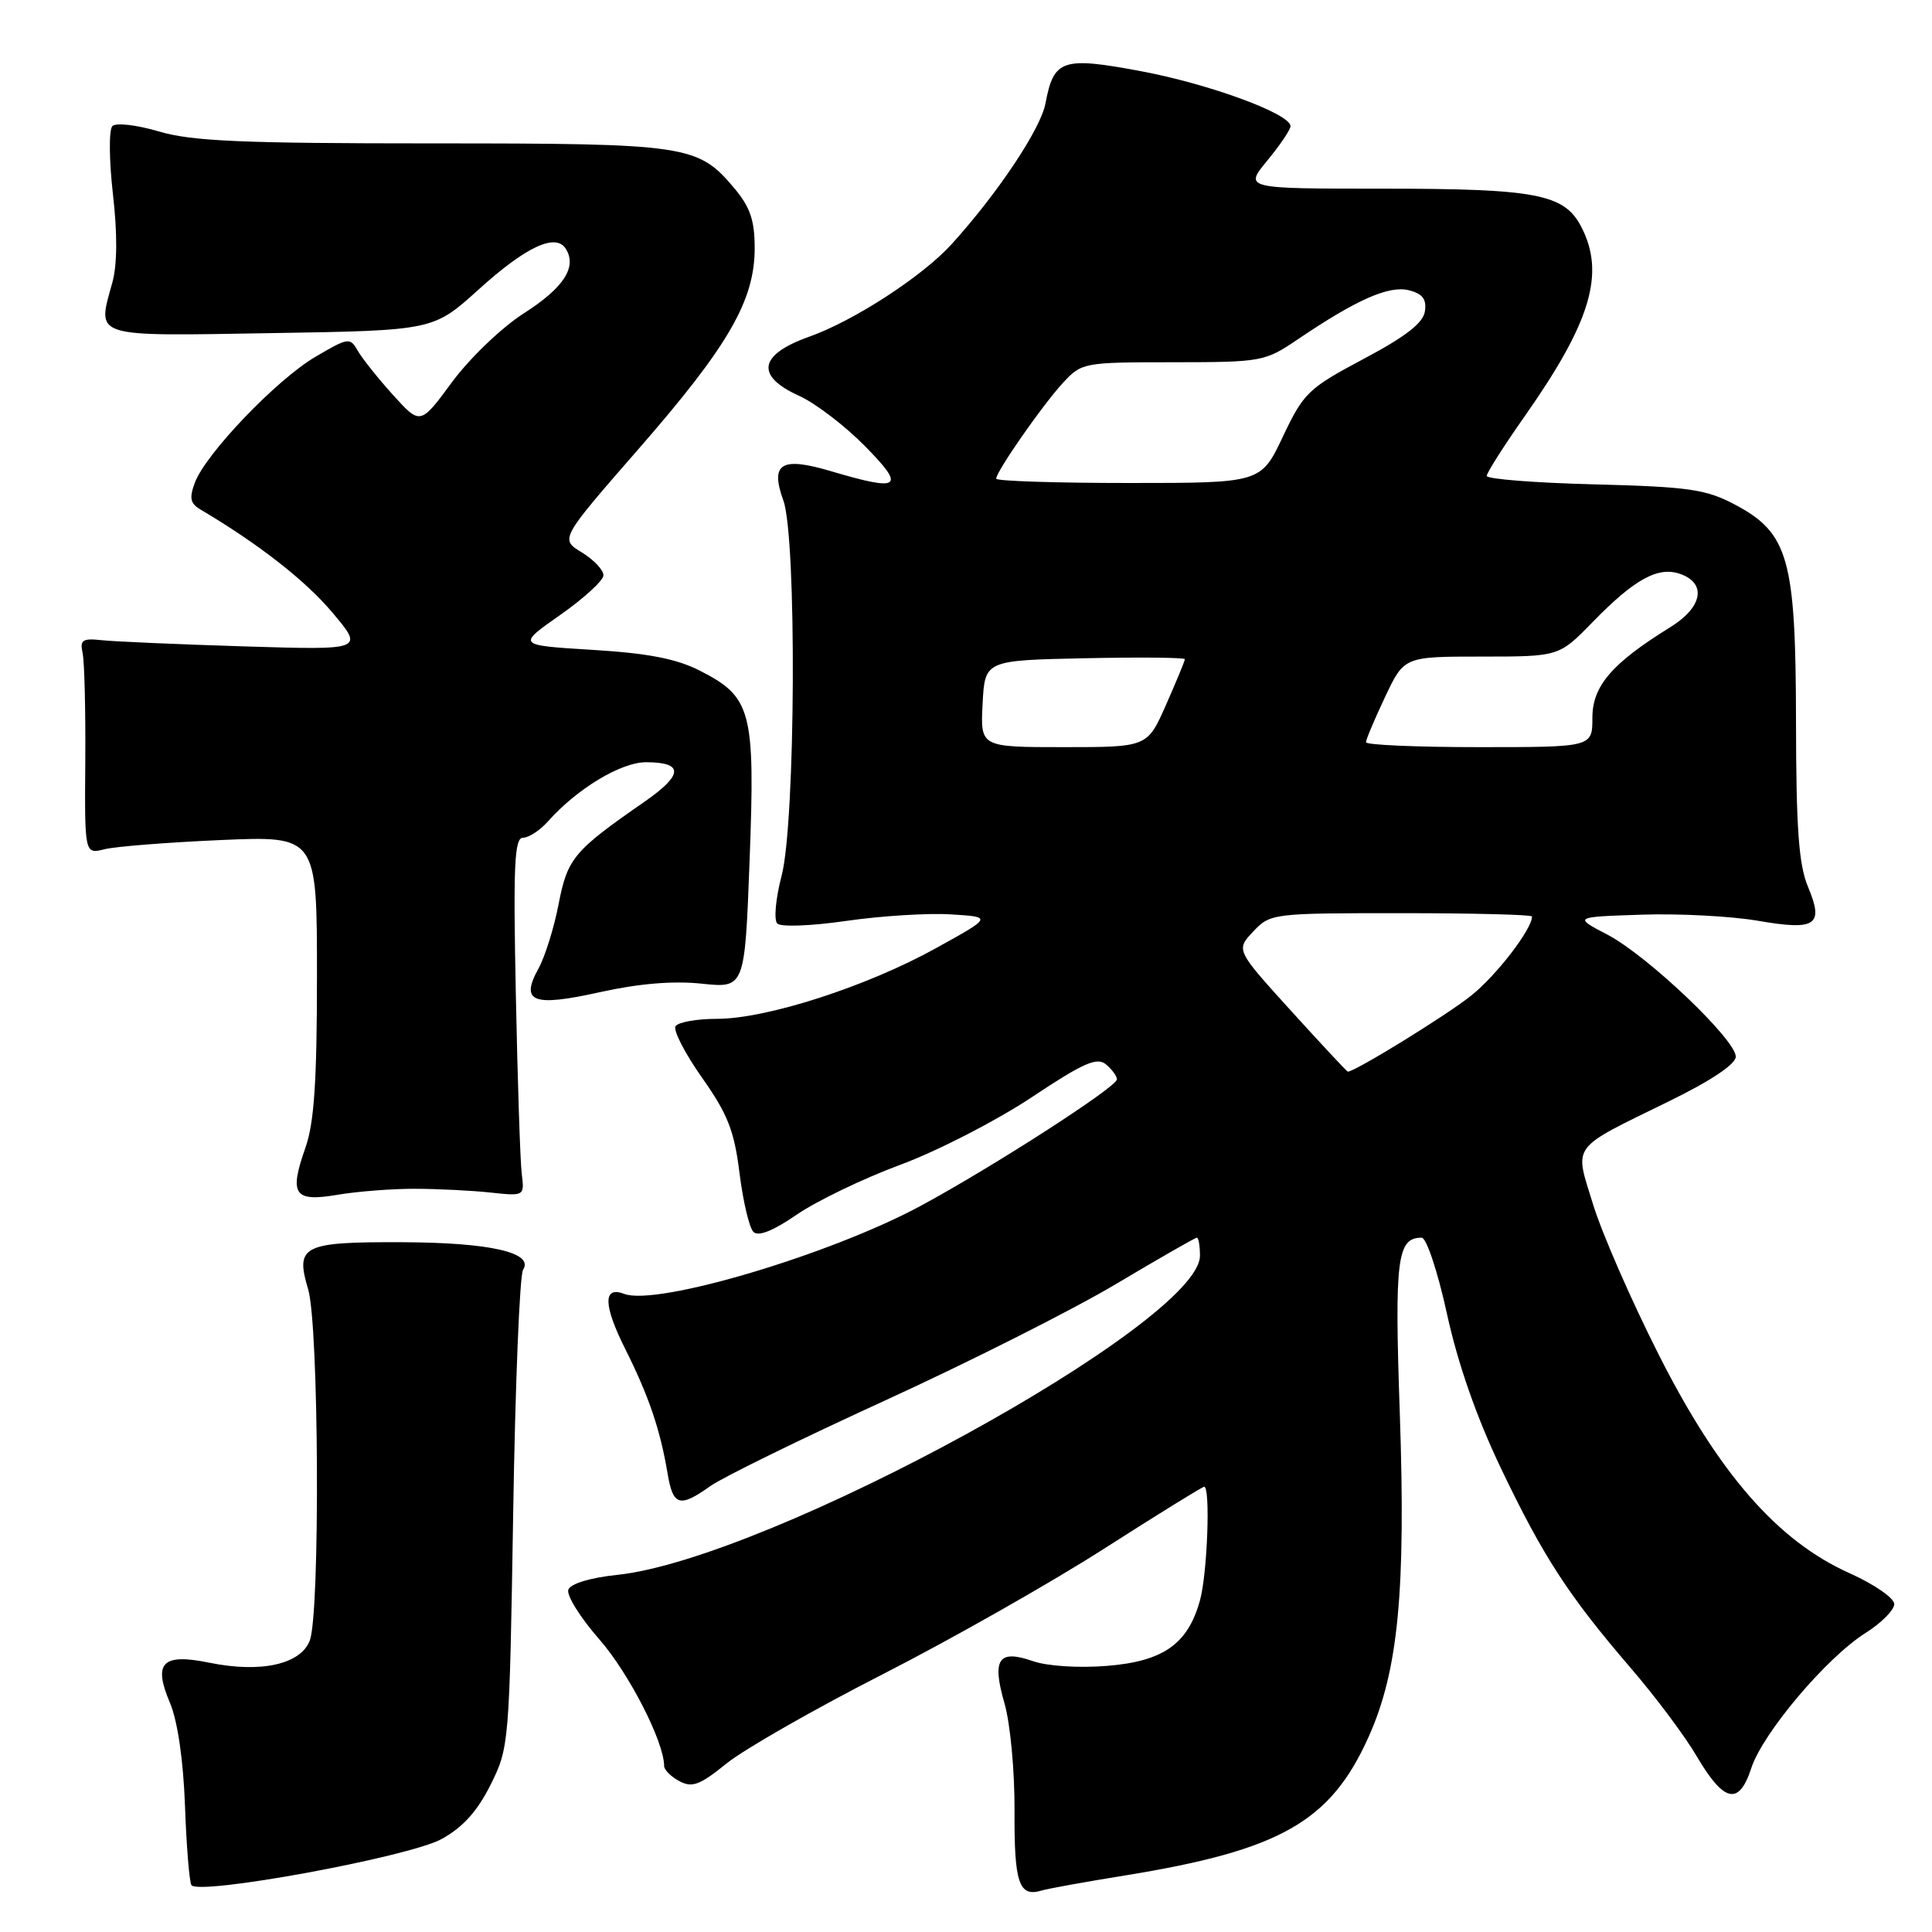 <?xml version="1.0" encoding="UTF-8" standalone="no"?>
<!DOCTYPE svg PUBLIC "-//W3C//DTD SVG 1.1//EN" "http://www.w3.org/Graphics/SVG/1.1/DTD/svg11.dtd" >
<svg xmlns="http://www.w3.org/2000/svg" xmlns:xlink="http://www.w3.org/1999/xlink" version="1.1" viewBox="0 0 256 256">
 <g >
 <path fill="currentColor"
d=" M 58.50 243.69 C 61.32 242.14 63.23 240.03 65.00 236.50 C 67.46 231.57 67.50 231.07 68.00 200.50 C 68.27 183.45 68.86 168.94 69.31 168.25 C 70.78 165.97 64.92 164.64 53.27 164.60 C 40.09 164.55 39.10 165.05 40.83 170.83 C 42.26 175.59 42.43 213.73 41.05 217.38 C 39.84 220.54 34.55 221.71 27.76 220.32 C 21.49 219.04 20.25 220.30 22.53 225.66 C 23.53 228.03 24.29 233.23 24.51 239.23 C 24.70 244.59 25.09 249.33 25.36 249.78 C 26.24 251.20 54.15 246.07 58.50 243.69 Z  M 149.00 248.52 C 169.66 245.17 176.30 241.40 181.35 230.14 C 185.28 221.39 186.29 210.89 185.48 187.24 C 184.77 166.76 185.12 164.00 188.38 164.00 C 189.01 164.00 190.51 168.50 191.73 174.09 C 193.17 180.69 195.64 187.76 198.87 194.53 C 204.49 206.29 207.84 211.44 216.14 221.09 C 219.35 224.82 223.26 230.04 224.81 232.69 C 228.43 238.85 230.42 239.30 232.05 234.30 C 233.56 229.65 242.02 219.64 247.19 216.38 C 249.29 215.06 251.00 213.33 251.00 212.54 C 251.00 211.76 248.33 209.91 245.06 208.45 C 235.53 204.17 227.76 195.27 219.79 179.50 C 216.17 172.35 212.26 163.40 211.10 159.62 C 208.60 151.49 207.92 152.41 221.24 145.88 C 226.72 143.20 230.00 141.00 230.00 140.02 C 230.00 137.75 218.29 126.62 213.00 123.85 C 208.50 121.50 208.50 121.50 217.50 121.20 C 222.45 121.03 229.38 121.40 232.90 122.00 C 240.64 123.34 241.71 122.62 239.57 117.51 C 238.34 114.58 238.00 109.79 237.98 95.63 C 237.95 73.99 237.00 70.62 229.83 66.83 C 226.03 64.83 223.74 64.50 211.25 64.18 C 203.41 63.98 197.00 63.48 197.00 63.06 C 197.00 62.65 199.29 59.05 202.09 55.07 C 210.80 42.66 212.72 36.22 209.53 30.06 C 207.28 25.71 203.59 25.00 183.28 25.00 C 164.85 25.00 164.85 25.00 167.93 21.27 C 169.62 19.22 171.00 17.17 171.00 16.72 C 171.00 15.09 160.33 11.16 151.27 9.45 C 140.75 7.47 139.63 7.85 138.53 13.71 C 137.89 17.09 132.22 25.60 126.09 32.36 C 122.22 36.62 113.17 42.50 107.24 44.61 C 100.53 46.99 100.05 49.81 105.89 52.45 C 108.02 53.41 111.95 56.41 114.60 59.10 C 120.07 64.65 119.35 65.18 110.06 62.42 C 103.50 60.48 102.02 61.40 103.80 66.32 C 105.59 71.28 105.42 108.96 103.57 116.03 C 102.78 119.04 102.52 121.89 102.99 122.37 C 103.46 122.85 107.47 122.70 112.17 122.02 C 116.75 121.36 122.97 120.97 126.00 121.16 C 131.50 121.50 131.50 121.50 124.00 125.65 C 114.83 130.73 101.58 135.00 95.01 135.00 C 92.32 135.00 89.85 135.44 89.51 135.98 C 89.18 136.52 90.76 139.59 93.03 142.81 C 96.43 147.63 97.30 149.85 97.99 155.45 C 98.46 159.18 99.28 162.68 99.83 163.23 C 100.48 163.88 102.43 163.11 105.58 160.94 C 108.21 159.14 114.38 156.16 119.32 154.33 C 124.25 152.50 132.06 148.48 136.68 145.41 C 143.53 140.85 145.35 140.04 146.54 141.03 C 147.34 141.70 148.00 142.59 148.00 143.02 C 148.00 144.02 131.64 154.57 122.00 159.78 C 110.03 166.24 87.01 173.09 82.73 171.45 C 79.89 170.36 79.92 172.89 82.83 178.71 C 85.98 185.00 87.48 189.43 88.46 195.25 C 89.18 199.56 90.05 199.81 94.13 196.91 C 95.74 195.76 106.16 190.66 117.28 185.57 C 128.40 180.48 142.15 173.55 147.84 170.16 C 153.53 166.77 158.37 164.00 158.59 164.00 C 158.82 164.00 159.00 165.07 159.00 166.39 C 159.00 175.30 101.89 206.58 81.77 208.68 C 78.24 209.05 75.61 209.84 75.31 210.63 C 75.03 211.36 76.88 214.33 79.42 217.23 C 83.34 221.71 88.00 230.81 88.00 234.00 C 88.00 234.51 88.91 235.42 90.02 236.01 C 91.71 236.92 92.74 236.53 96.27 233.67 C 98.60 231.79 107.92 226.46 117.00 221.83 C 126.08 217.19 139.27 209.71 146.31 205.20 C 153.36 200.69 159.32 197.00 159.56 197.00 C 160.41 197.00 159.98 208.55 159.00 212.07 C 157.39 217.86 154.14 220.14 146.66 220.74 C 142.94 221.04 138.78 220.77 136.90 220.12 C 132.30 218.51 131.40 219.82 133.10 225.70 C 133.87 228.37 134.46 234.70 134.43 240.00 C 134.38 249.52 135.02 251.40 138.00 250.51 C 138.82 250.26 143.78 249.36 149.00 248.52 Z  M 55.00 157.52 C 58.02 157.53 62.52 157.75 65.00 158.02 C 69.50 158.50 69.50 158.50 69.13 155.50 C 68.93 153.85 68.58 143.16 68.35 131.75 C 68.00 114.54 68.16 111.00 69.31 111.00 C 70.07 111.00 71.55 110.03 72.60 108.85 C 76.43 104.53 82.27 101.00 85.59 101.00 C 90.63 101.00 90.57 102.65 85.39 106.24 C 76.02 112.74 75.20 113.71 74.02 119.79 C 73.42 122.93 72.21 126.78 71.35 128.34 C 68.89 132.79 70.60 133.45 79.52 131.46 C 84.64 130.33 89.19 129.94 92.97 130.34 C 98.69 130.94 98.69 130.94 99.33 113.89 C 100.07 94.20 99.59 92.36 92.74 88.87 C 89.64 87.29 85.89 86.56 78.51 86.11 C 68.50 85.50 68.50 85.50 74.21 81.50 C 77.35 79.30 79.94 76.93 79.96 76.24 C 79.98 75.54 78.69 74.18 77.10 73.20 C 74.19 71.44 74.19 71.44 84.63 59.47 C 96.53 45.83 100.00 39.82 100.00 32.88 C 100.00 29.20 99.40 27.44 97.30 24.94 C 92.47 19.20 91.12 19.00 57.21 19.00 C 32.04 19.00 25.39 18.71 21.06 17.42 C 18.11 16.55 15.37 16.23 14.89 16.71 C 14.42 17.18 14.45 21.18 14.96 25.69 C 15.57 30.97 15.54 35.09 14.88 37.46 C 12.85 44.81 12.00 44.54 35.97 44.14 C 57.42 43.79 57.42 43.79 63.42 38.36 C 69.69 32.68 73.66 30.83 74.98 32.98 C 76.48 35.39 74.69 38.14 69.45 41.49 C 66.50 43.37 62.28 47.42 59.92 50.60 C 55.70 56.33 55.70 56.33 52.10 52.36 C 50.12 50.17 48.02 47.54 47.42 46.50 C 46.39 44.68 46.17 44.71 41.81 47.27 C 36.69 50.27 27.31 60.05 25.83 63.93 C 25.06 65.98 25.20 66.70 26.54 67.50 C 34.22 72.04 40.46 76.91 44.02 81.14 C 48.24 86.14 48.24 86.14 32.37 85.65 C 23.64 85.38 15.15 85.01 13.50 84.83 C 10.94 84.55 10.57 84.80 10.94 86.50 C 11.19 87.60 11.35 94.06 11.30 100.85 C 11.21 113.19 11.21 113.19 13.85 112.53 C 15.31 112.16 22.24 111.62 29.25 111.31 C 42.00 110.76 42.00 110.76 42.00 129.26 C 42.00 143.29 41.63 148.79 40.47 152.08 C 38.28 158.30 38.96 159.30 44.74 158.31 C 47.36 157.87 51.98 157.51 55.00 157.52 Z  M 171.07 133.94 C 163.76 125.88 163.76 125.88 166.05 123.44 C 168.32 121.03 168.60 121.00 185.67 121.00 C 195.20 121.00 203.00 121.20 203.00 121.44 C 203.00 123.12 198.32 129.21 194.97 131.90 C 191.78 134.47 179.56 142.00 178.59 142.00 C 178.48 142.00 175.09 138.37 171.07 133.94 Z  M 130.20 93.25 C 130.50 87.50 130.50 87.50 143.75 87.22 C 151.04 87.07 157.00 87.12 157.00 87.35 C 157.00 87.57 155.88 90.28 154.51 93.38 C 152.03 99.00 152.03 99.00 140.96 99.00 C 129.90 99.00 129.90 99.00 130.20 93.25 Z  M 181.00 98.35 C 181.00 97.99 182.14 95.29 183.53 92.35 C 186.06 87.00 186.06 87.00 196.32 87.00 C 206.58 87.00 206.58 87.00 211.04 82.42 C 216.64 76.67 219.78 74.97 222.75 76.09 C 226.18 77.38 225.54 80.51 221.30 83.12 C 213.59 87.89 211.00 90.90 211.00 95.10 C 211.00 99.00 211.00 99.00 196.00 99.00 C 187.75 99.00 181.00 98.71 181.00 98.35 Z  M 132.00 63.43 C 132.00 62.48 138.13 53.68 140.83 50.75 C 143.33 48.04 143.56 48.00 155.44 48.00 C 167.23 47.99 167.60 47.92 172.00 44.94 C 179.74 39.70 184.05 37.80 186.68 38.46 C 188.49 38.91 189.05 39.64 188.81 41.24 C 188.59 42.79 186.29 44.58 180.70 47.55 C 173.34 51.46 172.74 52.05 169.99 57.85 C 167.08 64.00 167.08 64.00 149.54 64.00 C 139.89 64.00 132.00 63.74 132.00 63.43 Z "/>
</g>
</svg>